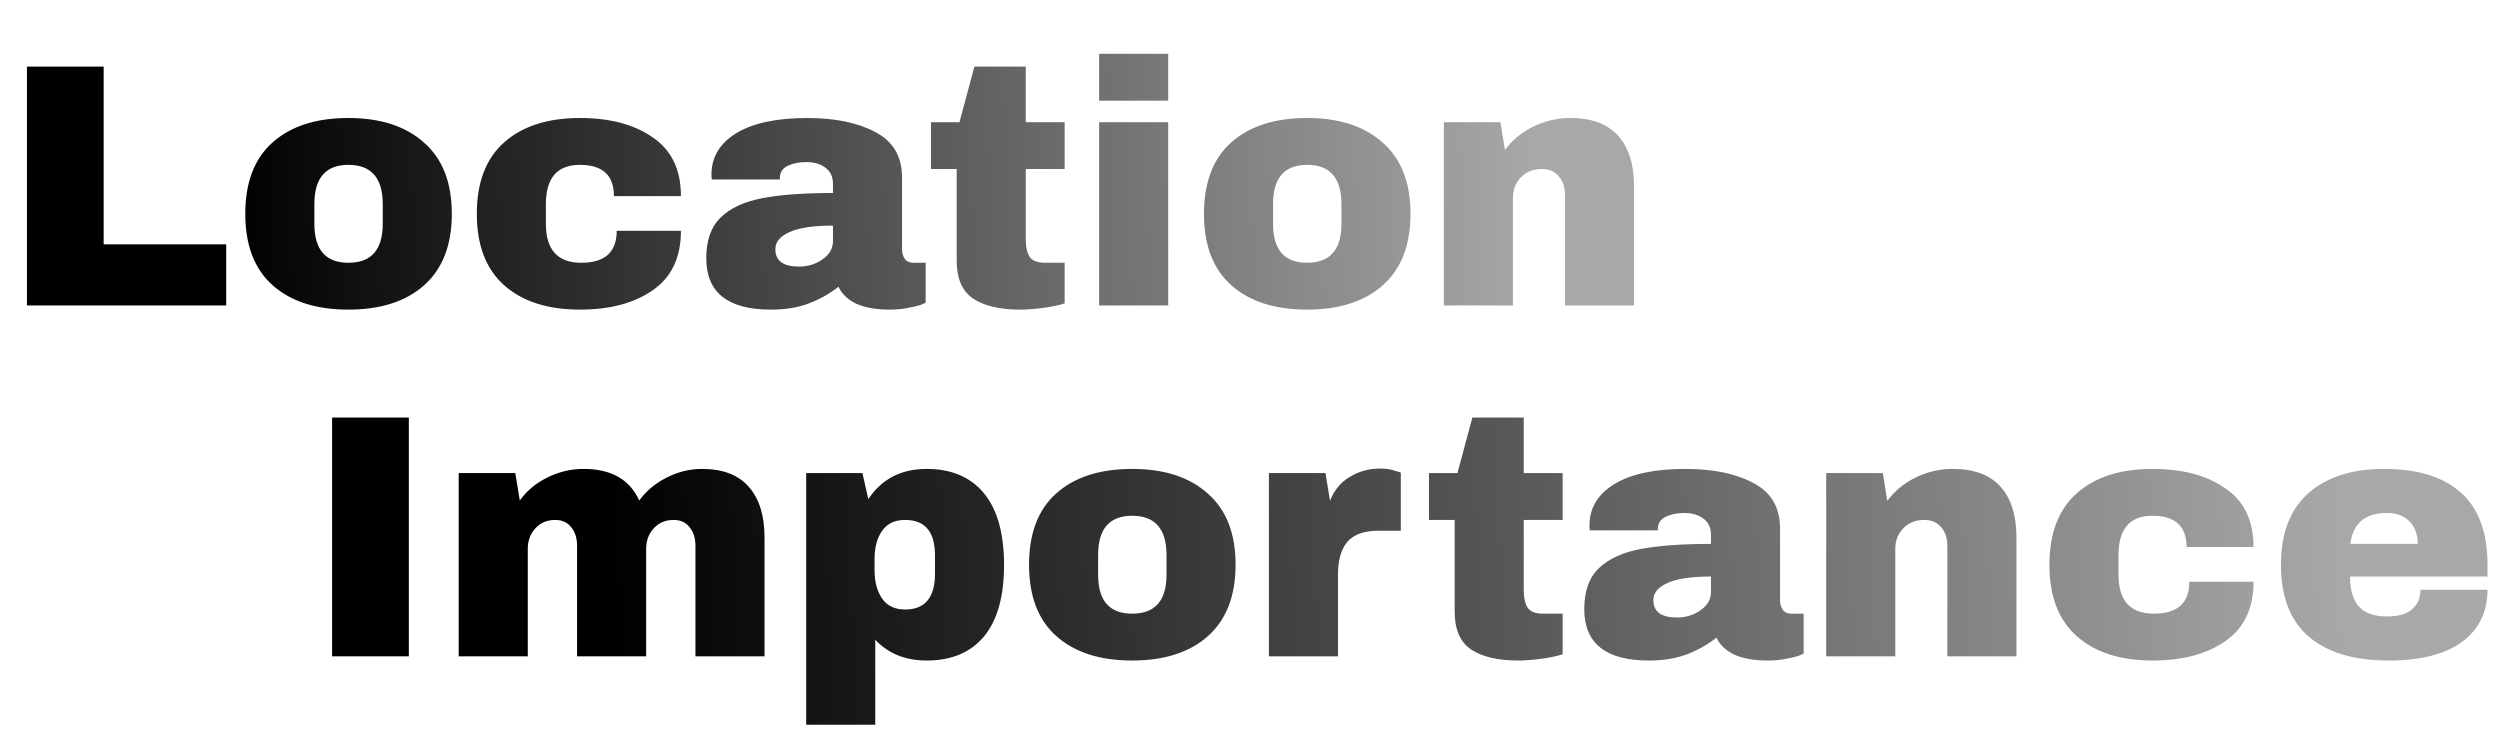 <svg width="1375" height="401" viewBox="0 0 1375 401" fill="none" xmlns="http://www.w3.org/2000/svg">
<path d="M14.816 36.644H57.01V134.397H124.406V168H14.816V36.644ZM191.61 64.901C209.302 64.901 223.176 69.42 233.231 78.457C243.414 87.366 248.505 100.413 248.505 117.596C248.505 134.779 243.414 147.889 233.231 156.926C223.176 165.836 209.302 170.291 191.61 170.291C173.917 170.291 160.044 165.836 149.988 156.926C139.933 148.017 134.905 134.907 134.905 117.596C134.905 100.286 139.933 87.175 149.988 78.266C160.044 69.356 173.917 64.901 191.61 64.901ZM191.61 90.676C179.136 90.676 172.899 97.867 172.899 112.25V123.133C172.899 137.389 179.136 144.516 191.61 144.516C204.211 144.516 210.511 137.389 210.511 123.133V112.25C210.511 97.867 204.211 90.676 191.61 90.676ZM318.955 64.901C335.501 64.901 348.866 68.465 359.049 75.593C369.358 82.593 374.513 93.349 374.513 107.859H337.665C337.665 96.403 331.428 90.676 318.955 90.676C306.481 90.676 300.244 97.867 300.244 112.25V123.133C300.244 137.389 306.735 144.516 319.718 144.516C332.701 144.516 339.192 138.661 339.192 126.951H374.513C374.513 141.589 369.358 152.472 359.049 159.599C348.866 166.727 335.501 170.291 318.955 170.291C301.262 170.291 287.388 165.836 277.333 156.926C267.278 148.017 262.25 134.907 262.25 117.596C262.25 100.286 267.278 87.175 277.333 78.266C287.388 69.356 301.262 64.901 318.955 64.901ZM444.008 64.901C459.409 64.901 471.947 67.51 481.62 72.729C491.294 77.82 496.13 86.157 496.13 97.74V137.07C496.13 139.234 496.64 141.016 497.658 142.416C498.676 143.816 500.204 144.516 502.24 144.516H509.113V166.473C508.731 166.727 507.713 167.173 506.059 167.809C504.531 168.318 502.304 168.827 499.376 169.336C496.449 169.973 493.076 170.291 489.257 170.291C481.875 170.291 475.765 169.209 470.929 167.045C466.219 164.754 462.973 161.636 461.191 157.69C456.355 161.509 450.945 164.563 444.963 166.854C438.981 169.146 431.98 170.291 423.961 170.291C400.287 170.291 388.449 160.872 388.449 142.034C388.449 132.234 391.059 124.788 396.277 119.696C401.623 114.478 409.26 110.914 419.188 109.004C429.116 107.095 442.099 106.141 458.137 106.141V101.177C458.137 97.231 456.736 94.24 453.936 92.203C451.263 90.167 447.763 89.148 443.435 89.148C439.49 89.148 436.053 89.848 433.126 91.249C430.325 92.649 428.925 94.876 428.925 97.931V98.695H391.504C391.377 98.058 391.313 97.167 391.313 96.022C391.313 86.475 395.832 78.902 404.869 73.302C414.033 67.701 427.08 64.901 444.008 64.901ZM458.137 124.087C447.318 124.087 439.299 125.297 434.08 127.715C428.989 130.006 426.443 133.125 426.443 137.07C426.443 143.434 430.771 146.617 439.426 146.617C444.39 146.617 448.718 145.28 452.409 142.607C456.227 139.934 458.137 136.625 458.137 132.679V124.087ZM585.557 67.192V92.967H564.174V131.343C564.174 135.925 564.938 139.298 566.465 141.462C567.992 143.498 570.793 144.516 574.866 144.516H585.557V166.854C582.503 167.873 578.557 168.7 573.72 169.336C568.883 169.973 564.683 170.291 561.119 170.291C549.918 170.291 541.263 168.255 535.154 164.182C529.171 160.108 526.18 153.172 526.18 143.371V92.967H512.052V67.192H527.708L535.917 36.644H564.174V67.192H585.557ZM604.523 55.355V29.58H642.517V55.355H604.523ZM604.523 168V67.192H642.517V168H604.523ZM718.888 64.901C736.58 64.901 750.454 69.42 760.509 78.457C770.692 87.366 775.783 100.413 775.783 117.596C775.783 134.779 770.692 147.889 760.509 156.926C750.454 165.836 736.58 170.291 718.888 170.291C701.196 170.291 687.322 165.836 677.267 156.926C667.211 148.017 662.184 134.907 662.184 117.596C662.184 100.286 667.211 87.175 677.267 78.266C687.322 69.356 701.196 64.901 718.888 64.901ZM718.888 90.676C706.414 90.676 700.178 97.867 700.178 112.25V123.133C700.178 137.389 706.414 144.516 718.888 144.516C731.489 144.516 737.79 137.389 737.79 123.133V112.25C737.79 97.867 731.489 90.676 718.888 90.676ZM863.607 64.901C875.317 64.901 884.1 68.147 889.955 74.638C895.81 81.13 898.737 90.485 898.737 102.704V168H860.743V107.286C860.743 102.959 859.598 99.522 857.307 96.976C855.143 94.303 852.024 92.967 847.951 92.967C843.242 92.967 839.423 94.494 836.496 97.549C833.568 100.604 832.105 104.359 832.105 108.814V168H794.111V67.192H825.231L827.713 82.466C831.659 77.12 836.814 72.856 843.178 69.674C849.67 66.492 856.479 64.901 863.607 64.901Z" fill="url(#paint0_linear_685_722)"/>
<path d="M182.66 361V229.644H224.855V361H182.66ZM386.123 257.901C397.578 257.901 406.17 261.21 411.897 267.829C417.625 274.321 420.489 283.612 420.489 295.704V361H382.495V300.286C382.495 295.959 381.413 292.522 379.249 289.976C377.213 287.303 374.285 285.967 370.467 285.967C366.012 285.967 362.384 287.494 359.584 290.549C356.784 293.604 355.384 297.359 355.384 301.814V361H317.39V300.286C317.39 295.959 316.308 292.522 314.144 289.976C312.108 287.303 309.18 285.967 305.362 285.967C300.907 285.967 297.279 287.494 294.479 290.549C291.679 293.604 290.279 297.359 290.279 301.814V361H252.285V260.192H283.406L285.888 275.275C289.706 269.929 294.734 265.729 300.971 262.674C307.335 259.492 314.017 257.901 321.018 257.901C336.164 257.901 346.347 263.692 351.565 275.275C355.511 269.929 360.539 265.729 366.648 262.674C372.885 259.492 379.377 257.901 386.123 257.901ZM509.65 257.901C523.27 257.901 533.771 262.356 541.153 271.266C548.535 280.176 552.227 293.349 552.227 310.787C552.227 328.097 548.535 341.208 541.153 350.117C533.771 358.9 523.27 363.291 509.65 363.291C497.94 363.291 488.522 359.473 481.394 351.836V398.612H443.4V260.192H474.33L477.575 274.511C484.958 263.438 495.649 257.901 509.65 257.901ZM497.813 285.967C492.213 285.967 488.012 287.94 485.212 291.886C482.412 295.831 481.012 300.986 481.012 307.35V313.651C481.012 320.015 482.412 325.234 485.212 329.307C488.012 333.252 492.213 335.225 497.813 335.225C508.759 335.225 514.233 328.67 514.233 315.56V305.441C514.233 292.458 508.759 285.967 497.813 285.967ZM622.676 257.901C640.368 257.901 654.242 262.42 664.297 271.457C674.48 280.366 679.571 293.413 679.571 310.596C679.571 327.779 674.48 340.889 664.297 349.926C654.242 358.836 640.368 363.291 622.676 363.291C604.984 363.291 591.11 358.836 581.055 349.926C570.999 341.017 565.972 327.907 565.972 310.596C565.972 293.286 570.999 280.176 581.055 271.266C591.11 262.356 604.984 257.901 622.676 257.901ZM622.676 283.676C610.202 283.676 603.965 290.867 603.965 305.25V316.133C603.965 330.389 610.202 337.516 622.676 337.516C635.277 337.516 641.577 330.389 641.577 316.133V305.25C641.577 290.867 635.277 283.676 622.676 283.676ZM759.185 257.71C762.113 257.71 764.722 258.092 767.013 258.856C769.304 259.492 770.45 259.874 770.45 260.001V291.886H758.231C750.339 291.886 744.611 293.922 741.047 297.995C737.611 302.068 735.892 308.114 735.892 316.133V361H697.899V260.192H729.019L731.501 275.466C733.792 269.611 737.42 265.22 742.384 262.292C747.348 259.238 752.948 257.71 759.185 257.71ZM859.447 260.192V285.967H838.064V324.343C838.064 328.925 838.827 332.298 840.355 334.462C841.882 336.498 844.682 337.516 848.755 337.516H859.447V359.854C856.392 360.873 852.447 361.7 847.61 362.336C842.773 362.973 838.573 363.291 835.009 363.291C823.808 363.291 815.153 361.255 809.043 357.182C803.061 353.108 800.07 346.172 800.07 336.371V285.967H785.941V260.192H801.597L809.807 229.644H838.064V260.192H859.447ZM926.907 257.901C942.309 257.901 954.846 260.51 964.519 265.729C974.193 270.82 979.03 279.157 979.03 290.74V330.07C979.03 332.234 979.539 334.016 980.557 335.416C981.575 336.816 983.103 337.516 985.139 337.516H992.012V359.473C991.631 359.727 990.612 360.173 988.958 360.809C987.43 361.318 985.203 361.827 982.275 362.336C979.348 362.973 975.975 363.291 972.156 363.291C964.774 363.291 958.664 362.209 953.828 360.045C949.118 357.754 945.873 354.636 944.091 350.69C939.254 354.509 933.844 357.563 927.862 359.854C921.88 362.146 914.879 363.291 906.86 363.291C883.186 363.291 871.349 353.872 871.349 335.034C871.349 325.234 873.958 317.788 879.176 312.696C884.522 307.478 892.159 303.914 902.087 302.004C912.015 300.095 924.998 299.141 941.036 299.141V294.177C941.036 290.231 939.636 287.24 936.835 285.203C934.163 283.167 930.662 282.148 926.335 282.148C922.389 282.148 918.952 282.848 916.025 284.249C913.225 285.649 911.824 287.876 911.824 290.931V291.695H874.403C874.276 291.058 874.212 290.167 874.212 289.022C874.212 279.475 878.731 271.902 887.768 266.302C896.932 260.701 909.979 257.901 926.907 257.901ZM941.036 317.087C930.217 317.087 922.198 318.297 916.979 320.715C911.888 323.006 909.342 326.125 909.342 330.07C909.342 336.434 913.67 339.617 922.325 339.617C927.289 339.617 931.617 338.28 935.308 335.607C939.127 332.934 941.036 329.625 941.036 325.679V317.087ZM1073.92 257.901C1085.63 257.901 1094.41 261.147 1100.26 267.638C1106.12 274.13 1109.05 283.485 1109.05 295.704V361H1071.05V300.286C1071.05 295.959 1069.91 292.522 1067.62 289.976C1065.45 287.303 1062.33 285.967 1058.26 285.967C1053.55 285.967 1049.73 287.494 1046.81 290.549C1043.88 293.604 1042.41 297.359 1042.41 301.814V361H1004.42V260.192H1035.54L1038.02 275.466C1041.97 270.12 1047.12 265.856 1053.49 262.674C1059.98 259.492 1066.79 257.901 1073.92 257.901ZM1183.89 257.901C1200.43 257.901 1213.8 261.465 1223.98 268.593C1234.29 275.593 1239.45 286.349 1239.45 300.859H1202.6C1202.6 289.403 1196.36 283.676 1183.89 283.676C1171.41 283.676 1165.18 290.867 1165.18 305.25V316.133C1165.18 330.389 1171.67 337.516 1184.65 337.516C1197.63 337.516 1204.13 331.661 1204.13 319.951H1239.45C1239.45 334.589 1234.29 345.472 1223.98 352.599C1213.8 359.727 1200.43 363.291 1183.89 363.291C1166.2 363.291 1152.32 358.836 1142.27 349.926C1132.21 341.017 1127.18 327.907 1127.18 310.596C1127.18 293.286 1132.21 280.176 1142.27 271.266C1152.32 262.356 1166.2 257.901 1183.89 257.901ZM1311.23 257.901C1329.69 257.901 1343.75 262.229 1353.43 270.884C1363.23 279.539 1368.13 292.776 1368.13 310.596V317.087H1292.52C1292.52 324.343 1294.11 329.816 1297.3 333.507C1300.6 337.198 1305.76 339.044 1312.76 339.044C1319.12 339.044 1323.77 337.707 1326.7 335.034C1329.75 332.361 1331.28 328.797 1331.28 324.343H1368.13C1368.13 336.562 1363.48 346.108 1354.19 352.981C1344.9 359.854 1331.34 363.291 1313.52 363.291C1294.81 363.291 1280.3 358.963 1269.99 350.308C1259.68 341.526 1254.53 328.288 1254.53 310.596C1254.53 293.286 1259.56 280.176 1269.61 271.266C1279.67 262.356 1293.54 257.901 1311.23 257.901ZM1312.76 282.148C1300.8 282.148 1294.11 287.812 1292.71 299.141H1329.75C1329.75 293.922 1328.23 289.785 1325.17 286.731C1322.24 283.676 1318.11 282.148 1312.76 282.148Z" fill="url(#paint1_linear_685_722)"/>
<defs>
<linearGradient id="paint0_linear_685_722" x1="126.649" y1="135.965" x2="846.644" y2="114.034" gradientUnits="userSpaceOnUse">
<stop/>
<stop offset="1" stop-opacity="0.34"/>
</linearGradient>
<linearGradient id="paint1_linear_685_722" x1="334.263" y1="328.965" x2="1290.15" y2="290.282" gradientUnits="userSpaceOnUse">
<stop/>
<stop offset="1" stop-opacity="0.34"/>
</linearGradient>
</defs>
</svg>
